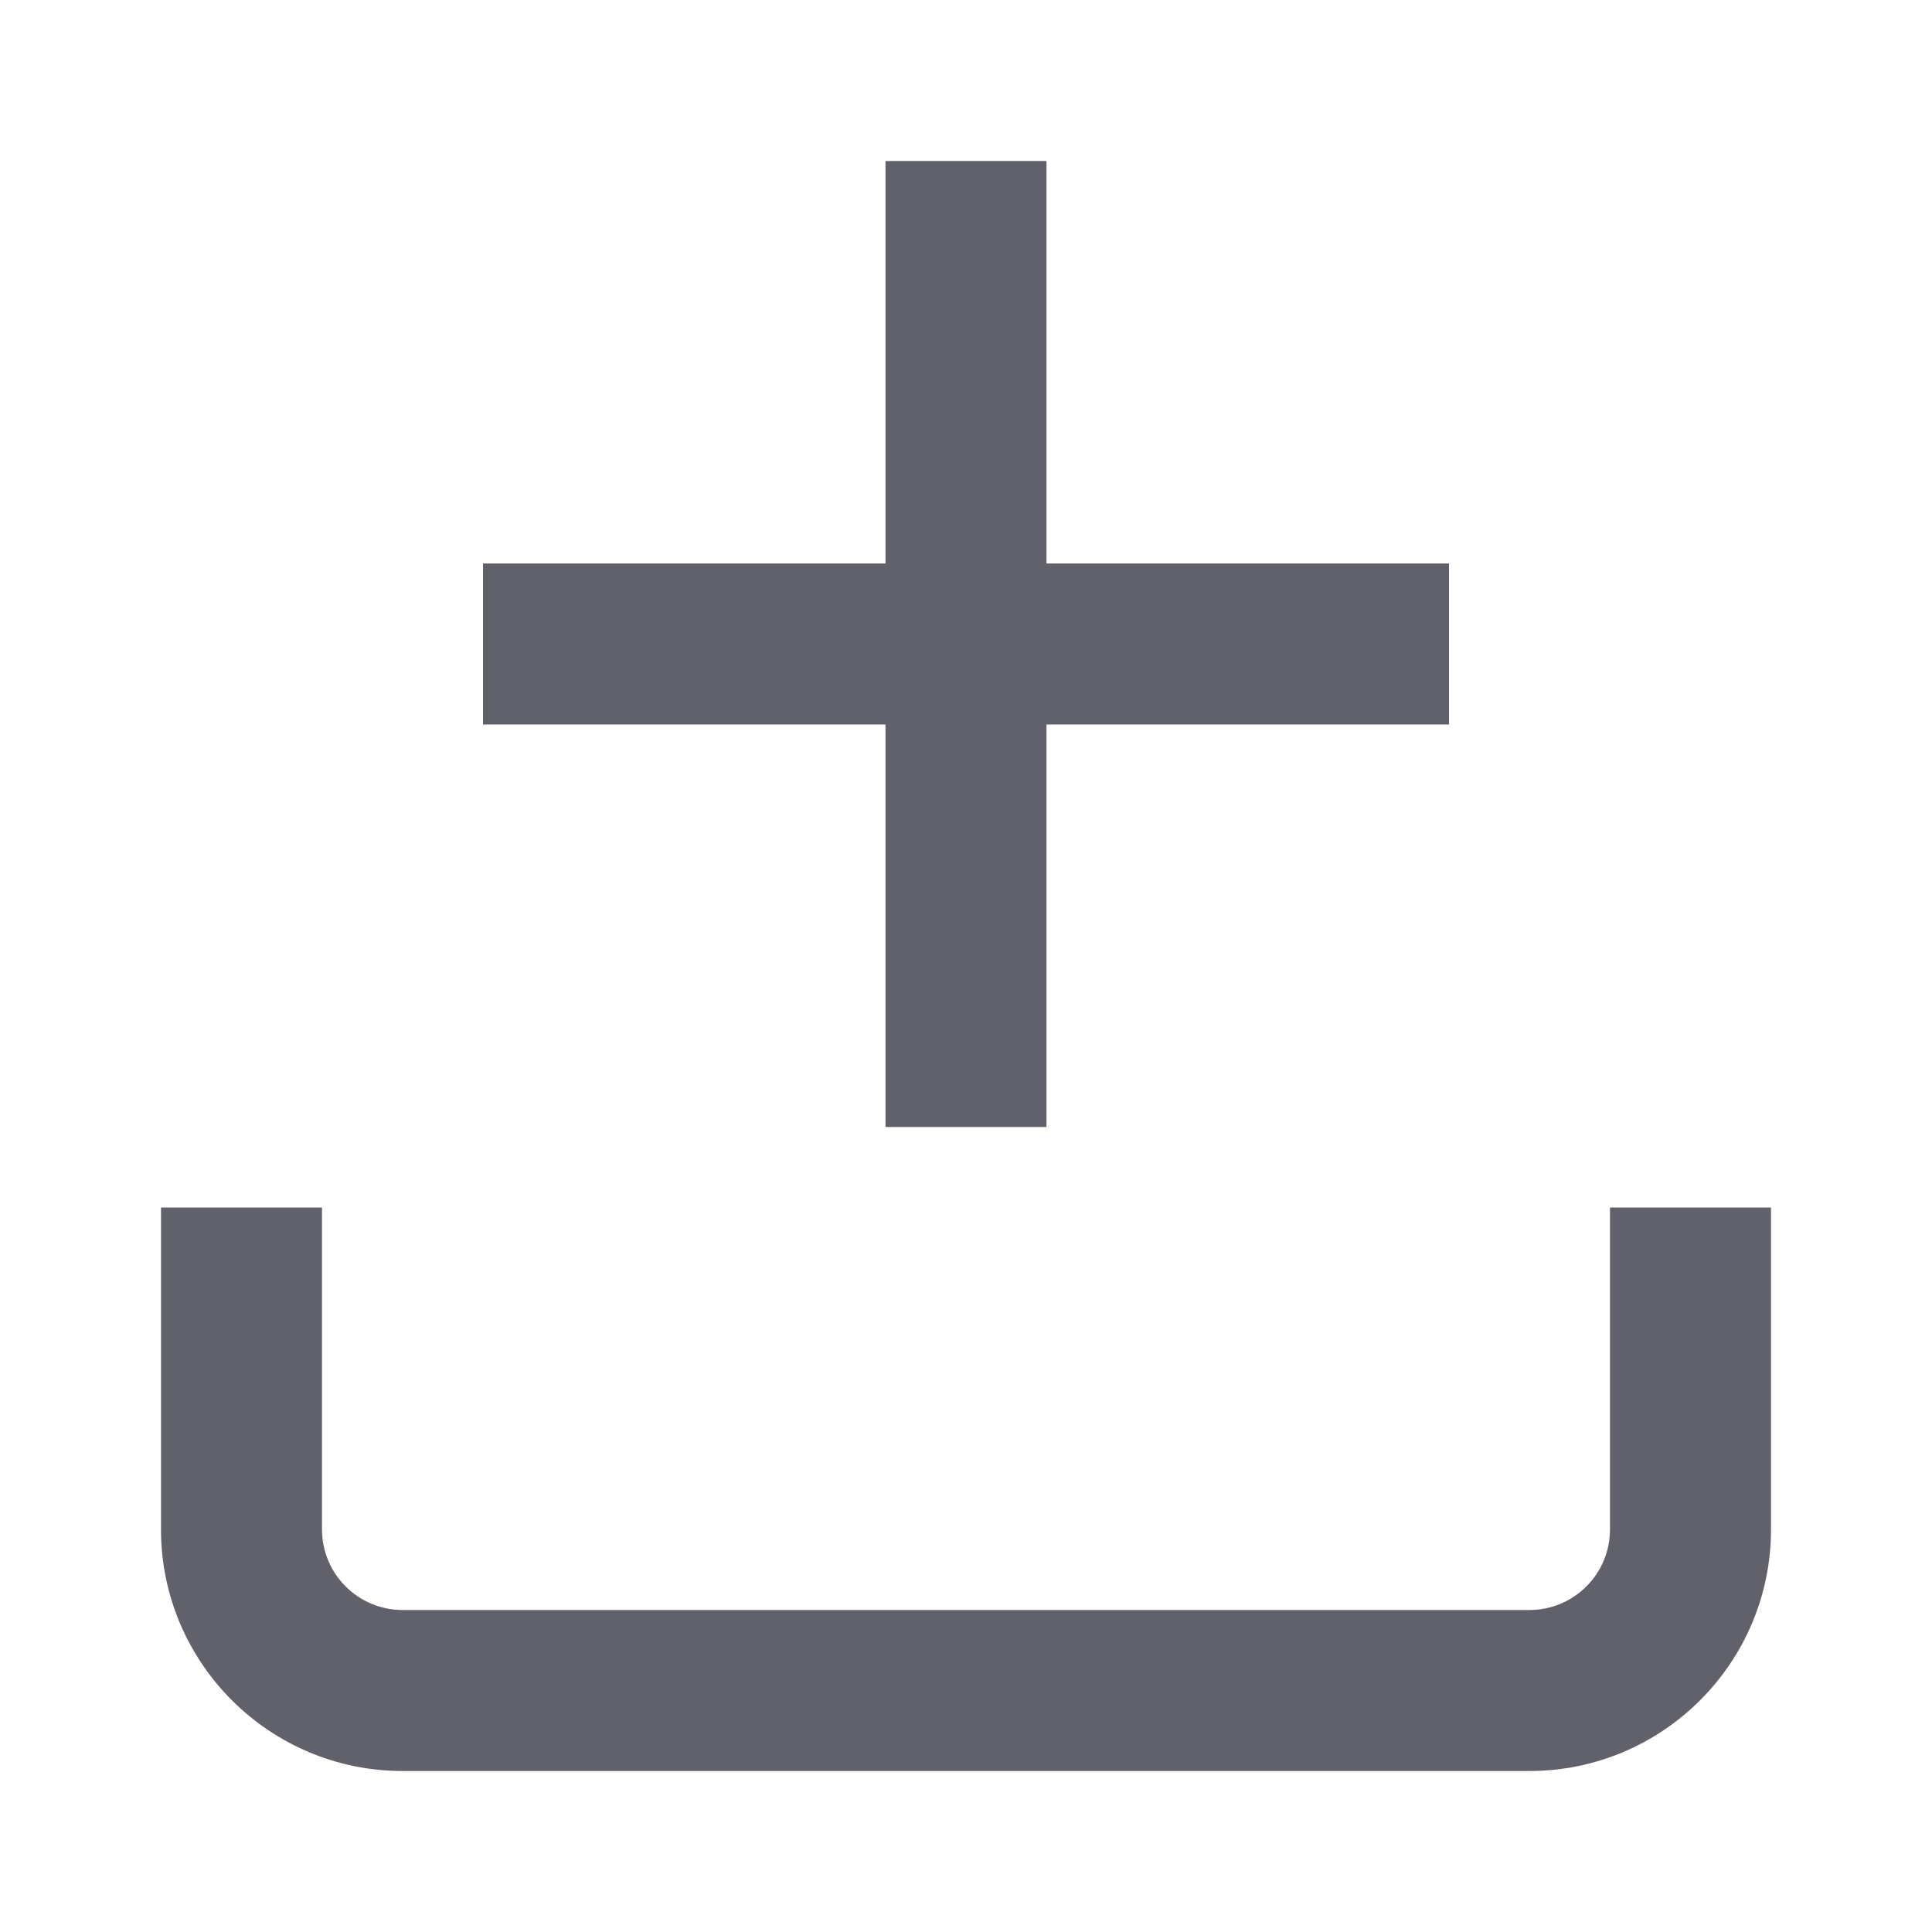 <svg xmlns="http://www.w3.org/2000/svg" height="24" width="24" viewBox="0 0 24 24"><polygon points="18 7 13 7 13 2 11 2 11 7 6 7 6 9 11 9 11 14 13 14 13 9 18 9 18 7" fill="#61616b" stroke-width="0" data-color="color-2"></polygon><path d="m19,22H5c-1.654,0-3-1.346-3-3v-4h2v4c0,.551.448,1,1,1h14c.552,0,1-.449,1-1v-4h2v4c0,1.654-1.346,3-3,3Z" stroke-width="0" fill="#61616b"></path></svg>